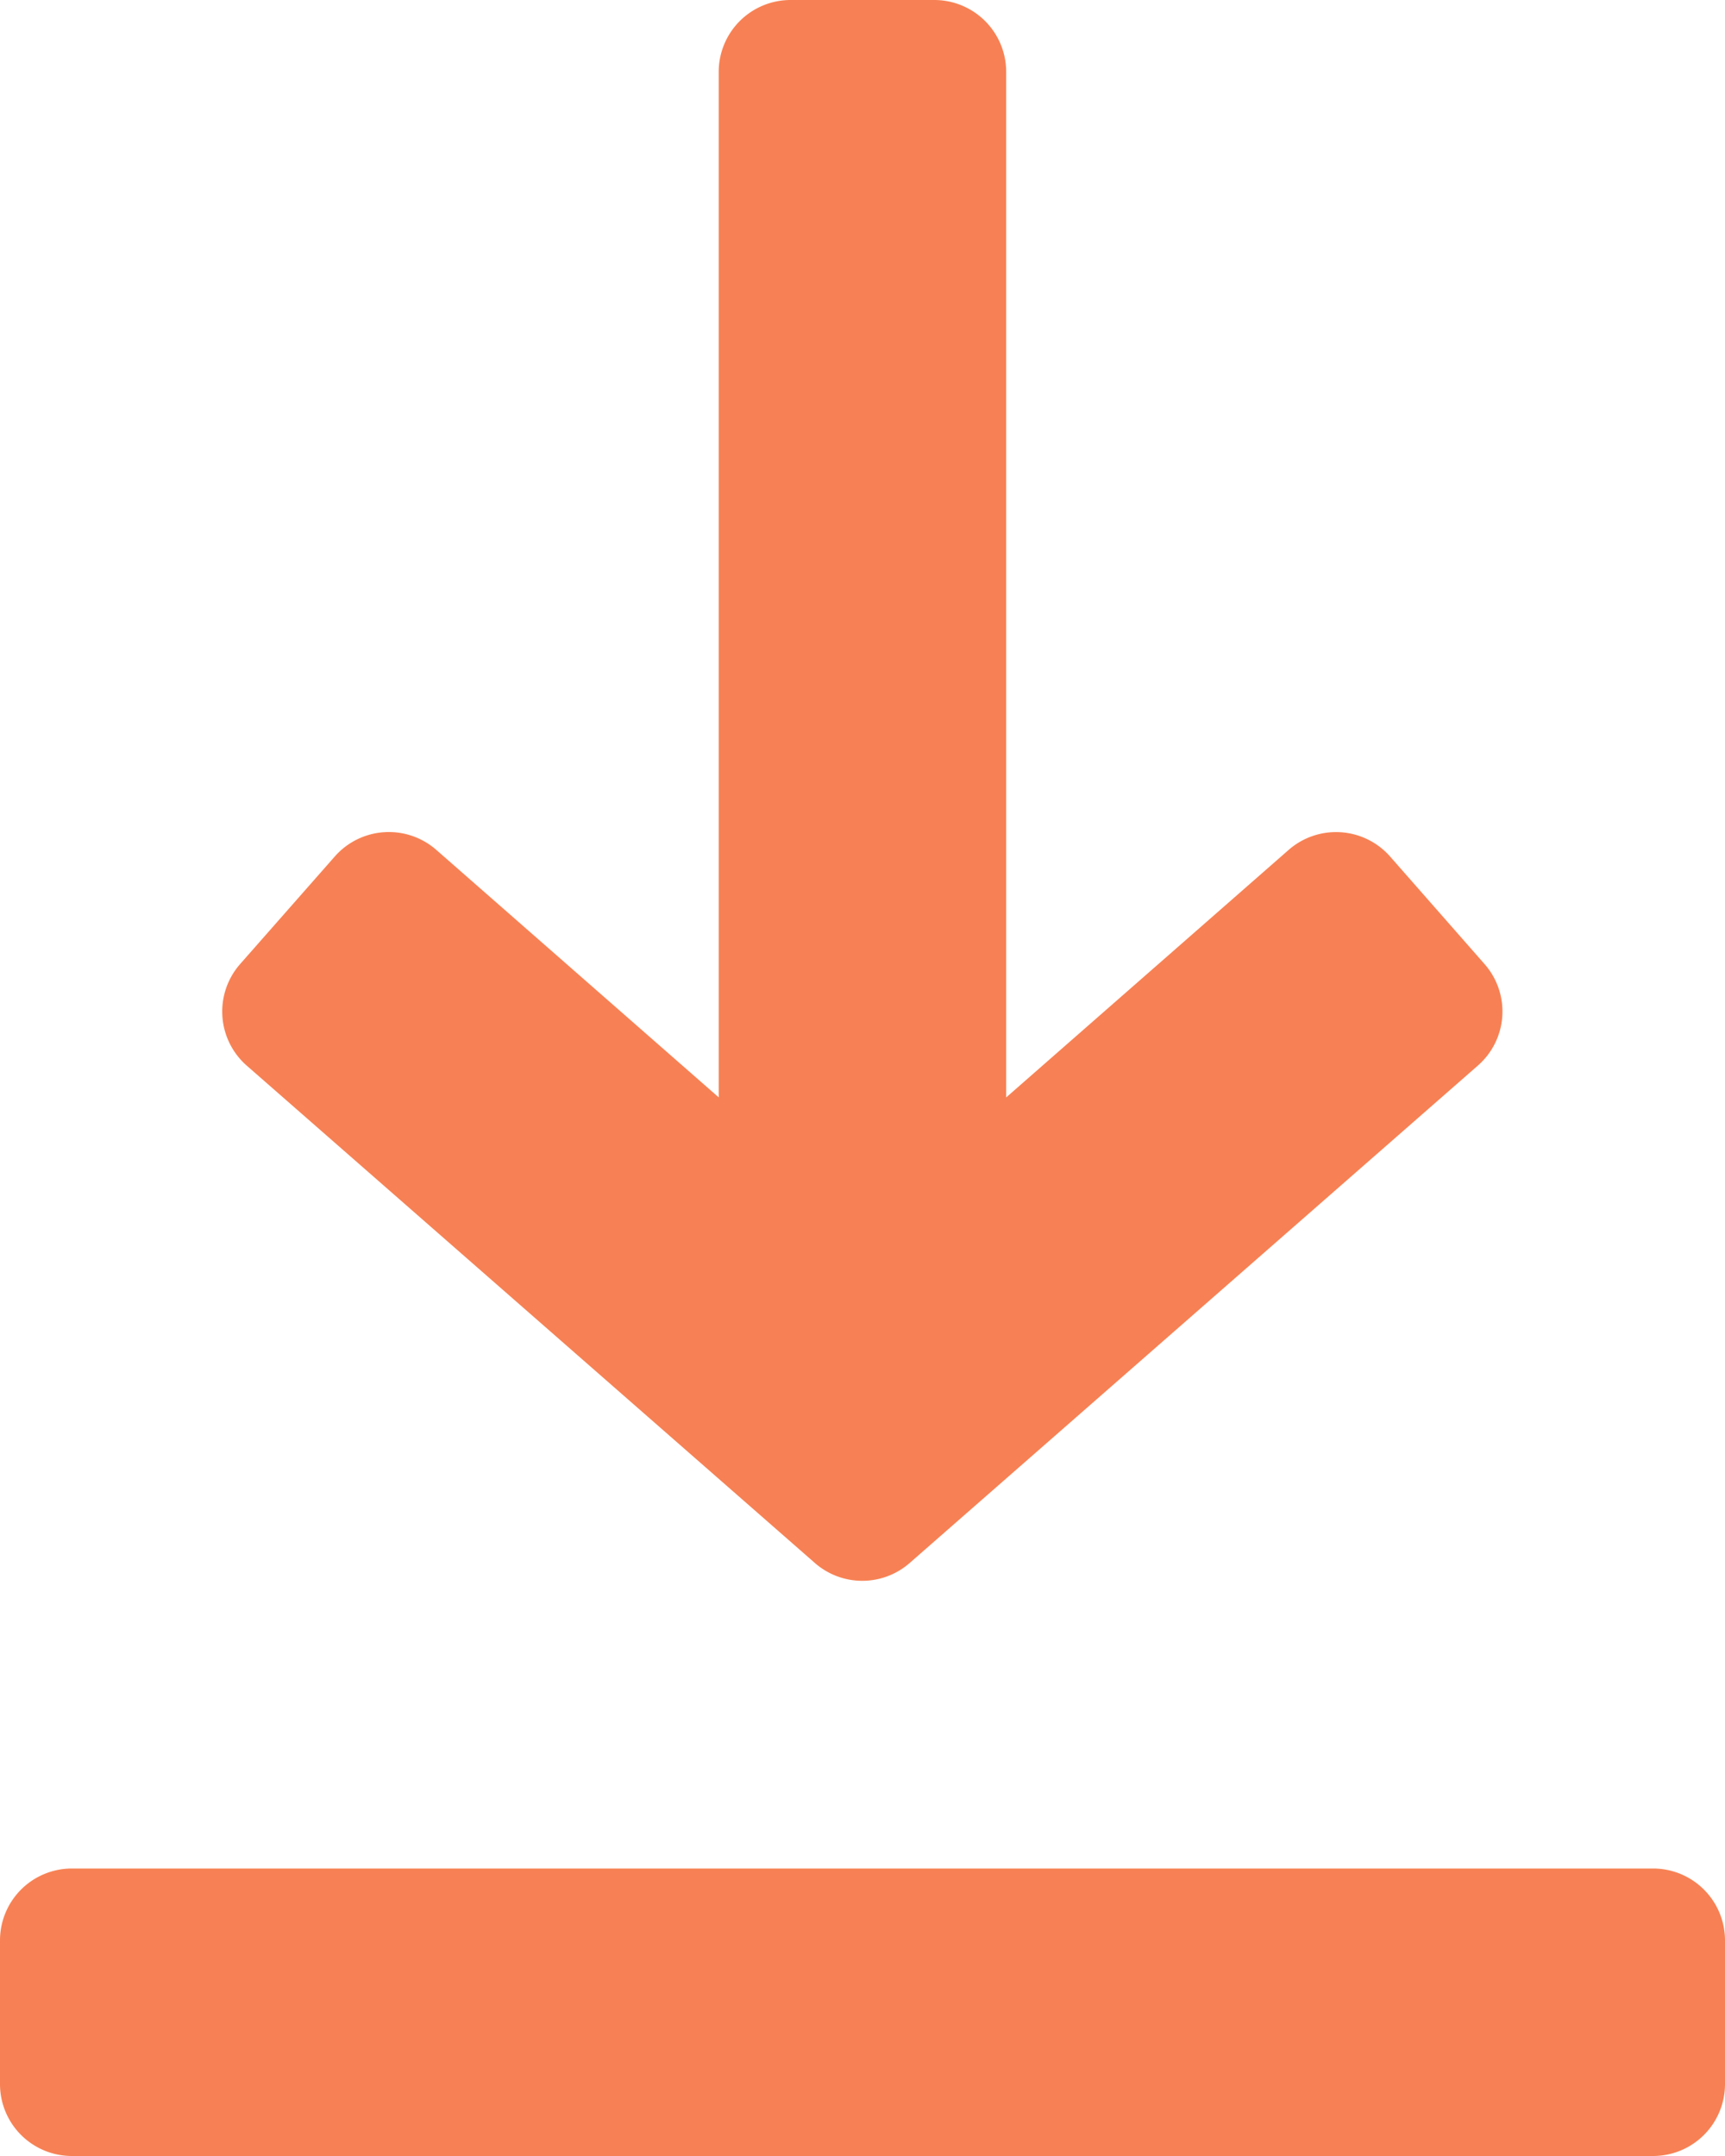 <svg xmlns="http://www.w3.org/2000/svg" width="34" height="42.5" viewBox="0 0 34 42.5">
  <g id="download" transform="translate(-48)">
    <g id="Group_2481" data-name="Group 2481" transform="translate(52.381)">
      <g id="Group_2480" data-name="Group 2480" transform="translate(0)">
        <path id="Path_1690" data-name="Path 1690" d="M122.366,19.009,120.5,16.884a1.419,1.419,0,0,0-2-.13l-5.567,4.879V1.417A1.417,1.417,0,0,0,111.517,0h-2.833a1.417,1.417,0,0,0-1.417,1.417V21.632L101.7,16.753a1.419,1.419,0,0,0-2,.13l-1.867,2.122a1.418,1.418,0,0,0,.13,2l11.2,9.806a1.418,1.418,0,0,0,1.867,0l11.2-9.806A1.415,1.415,0,0,0,122.366,19.009Z" transform="translate(-97.482)" fill="#f78154"/>
      </g>
    </g>
    <g id="Group_2483" data-name="Group 2483" transform="translate(48 36.833)">
      <g id="Group_2482" data-name="Group 2482">
        <path id="Path_1691" data-name="Path 1691" d="M80.583,416H49.417A1.417,1.417,0,0,0,48,417.417v2.833a1.417,1.417,0,0,0,1.417,1.417H80.583A1.417,1.417,0,0,0,82,420.25v-2.833A1.417,1.417,0,0,0,80.583,416Z" transform="translate(-48 -416)" fill="#f78154"/>
      </g>
    </g>
  </g>
</svg>
